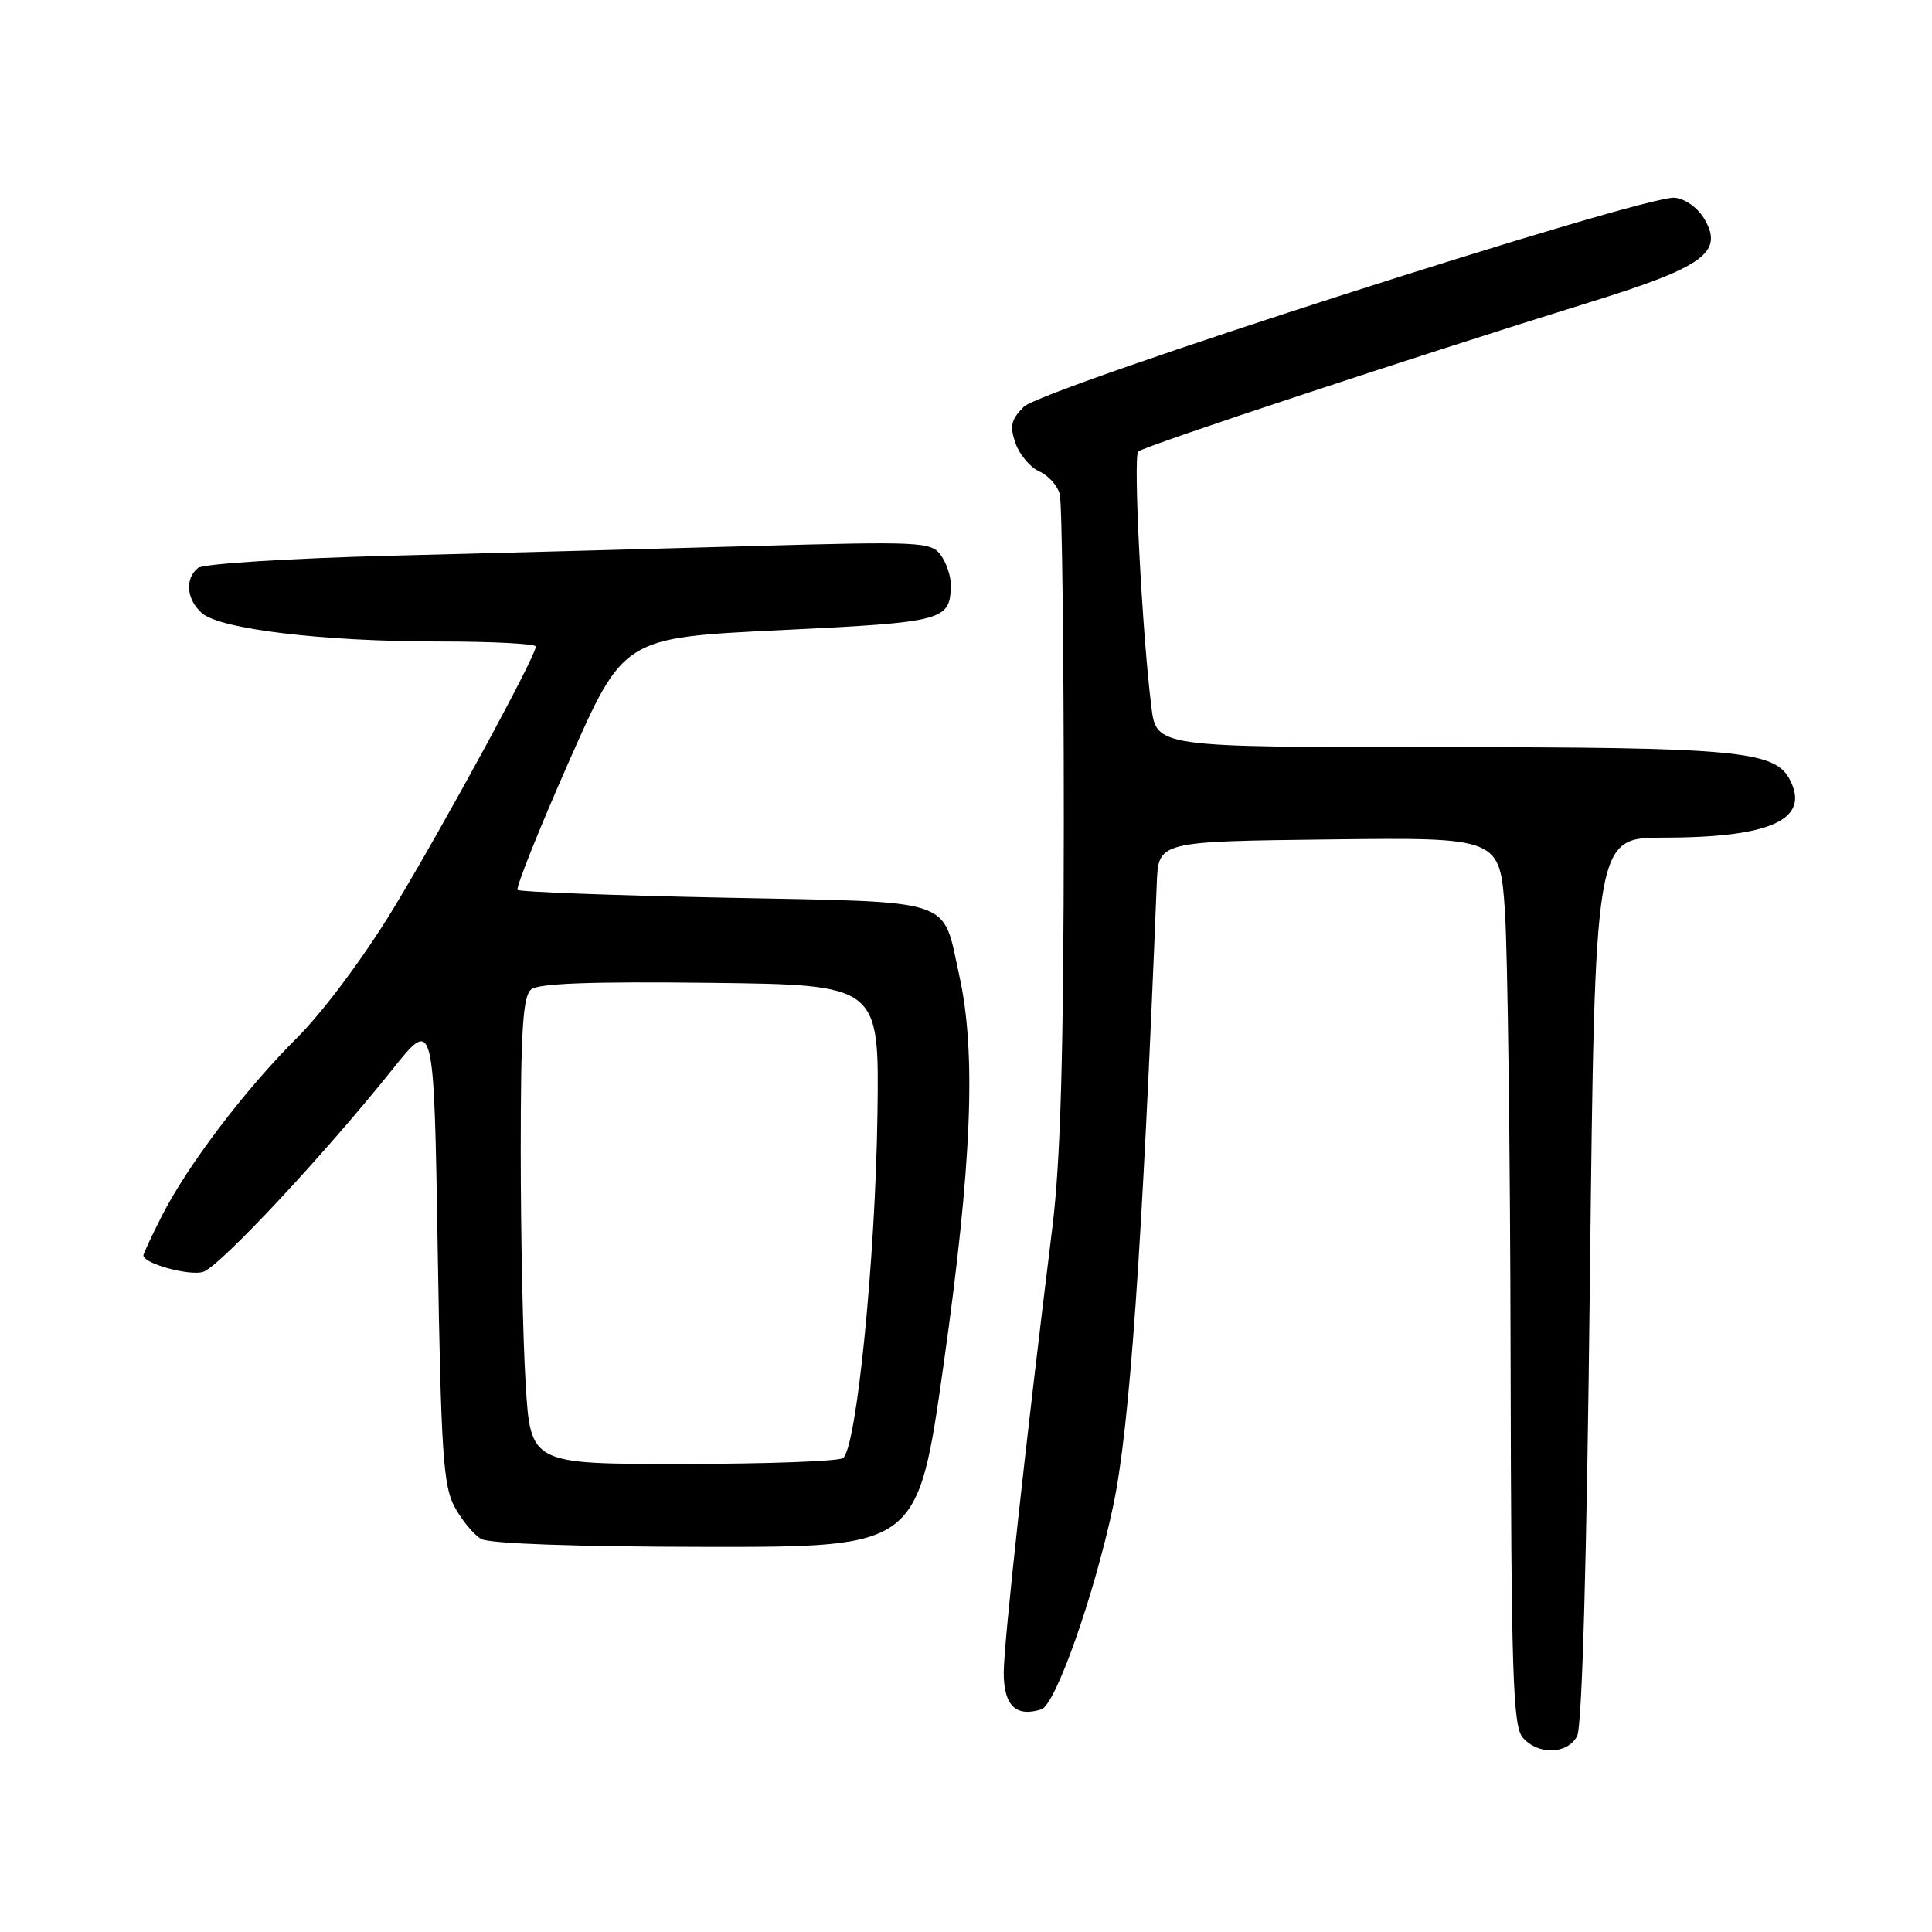 <?xml version="1.0" encoding="UTF-8" standalone="no"?>
<!DOCTYPE svg PUBLIC "-//W3C//DTD SVG 1.1//EN" "http://www.w3.org/Graphics/SVG/1.1/DTD/svg11.dtd" >
<svg xmlns="http://www.w3.org/2000/svg" xmlns:xlink="http://www.w3.org/1999/xlink" version="1.1" viewBox="0 0 256 256">
 <g >
 <path fill="currentColor"
d=" M 208.97 230.05 C 209.64 228.80 210.25 207.09 210.67 169.55 C 211.33 111.00 211.33 111.00 220.41 110.99 C 234.74 110.99 239.97 108.55 237.11 103.21 C 235.12 99.48 229.82 99.00 190.75 99.00 C 153.23 99.00 153.23 99.00 152.56 93.65 C 151.33 83.82 150.13 60.51 150.82 59.83 C 151.53 59.13 187.99 47.08 210.59 40.07 C 225.64 35.41 228.34 33.49 225.94 29.18 C 225.05 27.59 223.41 26.38 221.93 26.20 C 218.11 25.75 138.12 51.44 135.65 53.91 C 133.97 55.59 133.77 56.46 134.56 58.73 C 135.09 60.25 136.51 61.93 137.70 62.46 C 138.90 62.99 140.12 64.34 140.42 65.46 C 140.73 66.58 140.96 86.17 140.96 109.00 C 140.94 139.50 140.54 153.68 139.46 162.50 C 135.86 191.61 133.00 217.82 133.00 221.64 C 133.00 226.00 134.61 227.57 137.98 226.50 C 139.87 225.91 145.00 211.35 147.51 199.50 C 149.69 189.22 151.35 165.55 153.28 117.00 C 153.50 111.50 153.50 111.50 176.12 111.23 C 198.74 110.96 198.74 110.96 199.41 120.73 C 199.77 126.10 200.11 152.55 200.16 179.50 C 200.24 221.92 200.46 228.74 201.78 230.25 C 203.82 232.58 207.68 232.47 208.97 230.05 Z  M 125.04 180.75 C 128.78 154.27 129.38 139.47 127.11 129.26 C 124.80 118.84 127.02 119.58 96.12 118.95 C 81.24 118.65 68.85 118.18 68.58 117.92 C 68.32 117.65 71.37 110.02 75.36 100.97 C 82.63 84.50 82.63 84.50 103.35 83.50 C 125.26 82.44 125.95 82.26 125.98 77.44 C 125.99 76.31 125.39 74.55 124.65 73.54 C 123.38 71.80 121.91 71.73 99.90 72.35 C 87.03 72.71 65.47 73.29 52.00 73.63 C 38.33 73.98 26.95 74.70 26.25 75.25 C 24.47 76.66 24.70 79.43 26.75 81.24 C 29.17 83.37 42.78 85.00 58.16 85.00 C 65.22 85.00 71.00 85.30 71.00 85.67 C 71.00 86.95 58.70 109.58 52.06 120.50 C 48.23 126.81 42.82 134.06 39.37 137.50 C 32.41 144.44 24.83 154.44 21.39 161.22 C 20.08 163.81 19.00 166.12 19.00 166.35 C 19.00 167.43 25.09 169.10 26.92 168.53 C 29.11 167.83 42.91 153.07 52.03 141.66 C 57.50 134.82 57.50 134.82 58.00 165.66 C 58.44 192.53 58.73 196.91 60.25 199.70 C 61.21 201.46 62.79 203.36 63.75 203.92 C 64.82 204.54 76.37 204.95 93.55 204.97 C 121.61 205.00 121.61 205.00 125.04 180.75 Z  M 69.65 183.34 C 69.29 177.48 69.00 163.59 69.00 152.47 C 69.00 136.52 69.29 132.00 70.38 131.10 C 71.34 130.30 78.46 130.04 94.13 130.23 C 116.50 130.50 116.50 130.50 116.27 147.50 C 116.01 166.82 113.48 192.07 111.69 193.21 C 111.03 193.63 101.46 193.98 90.40 193.98 C 70.30 194.00 70.30 194.00 69.65 183.34 Z "/>
</g>
</svg>